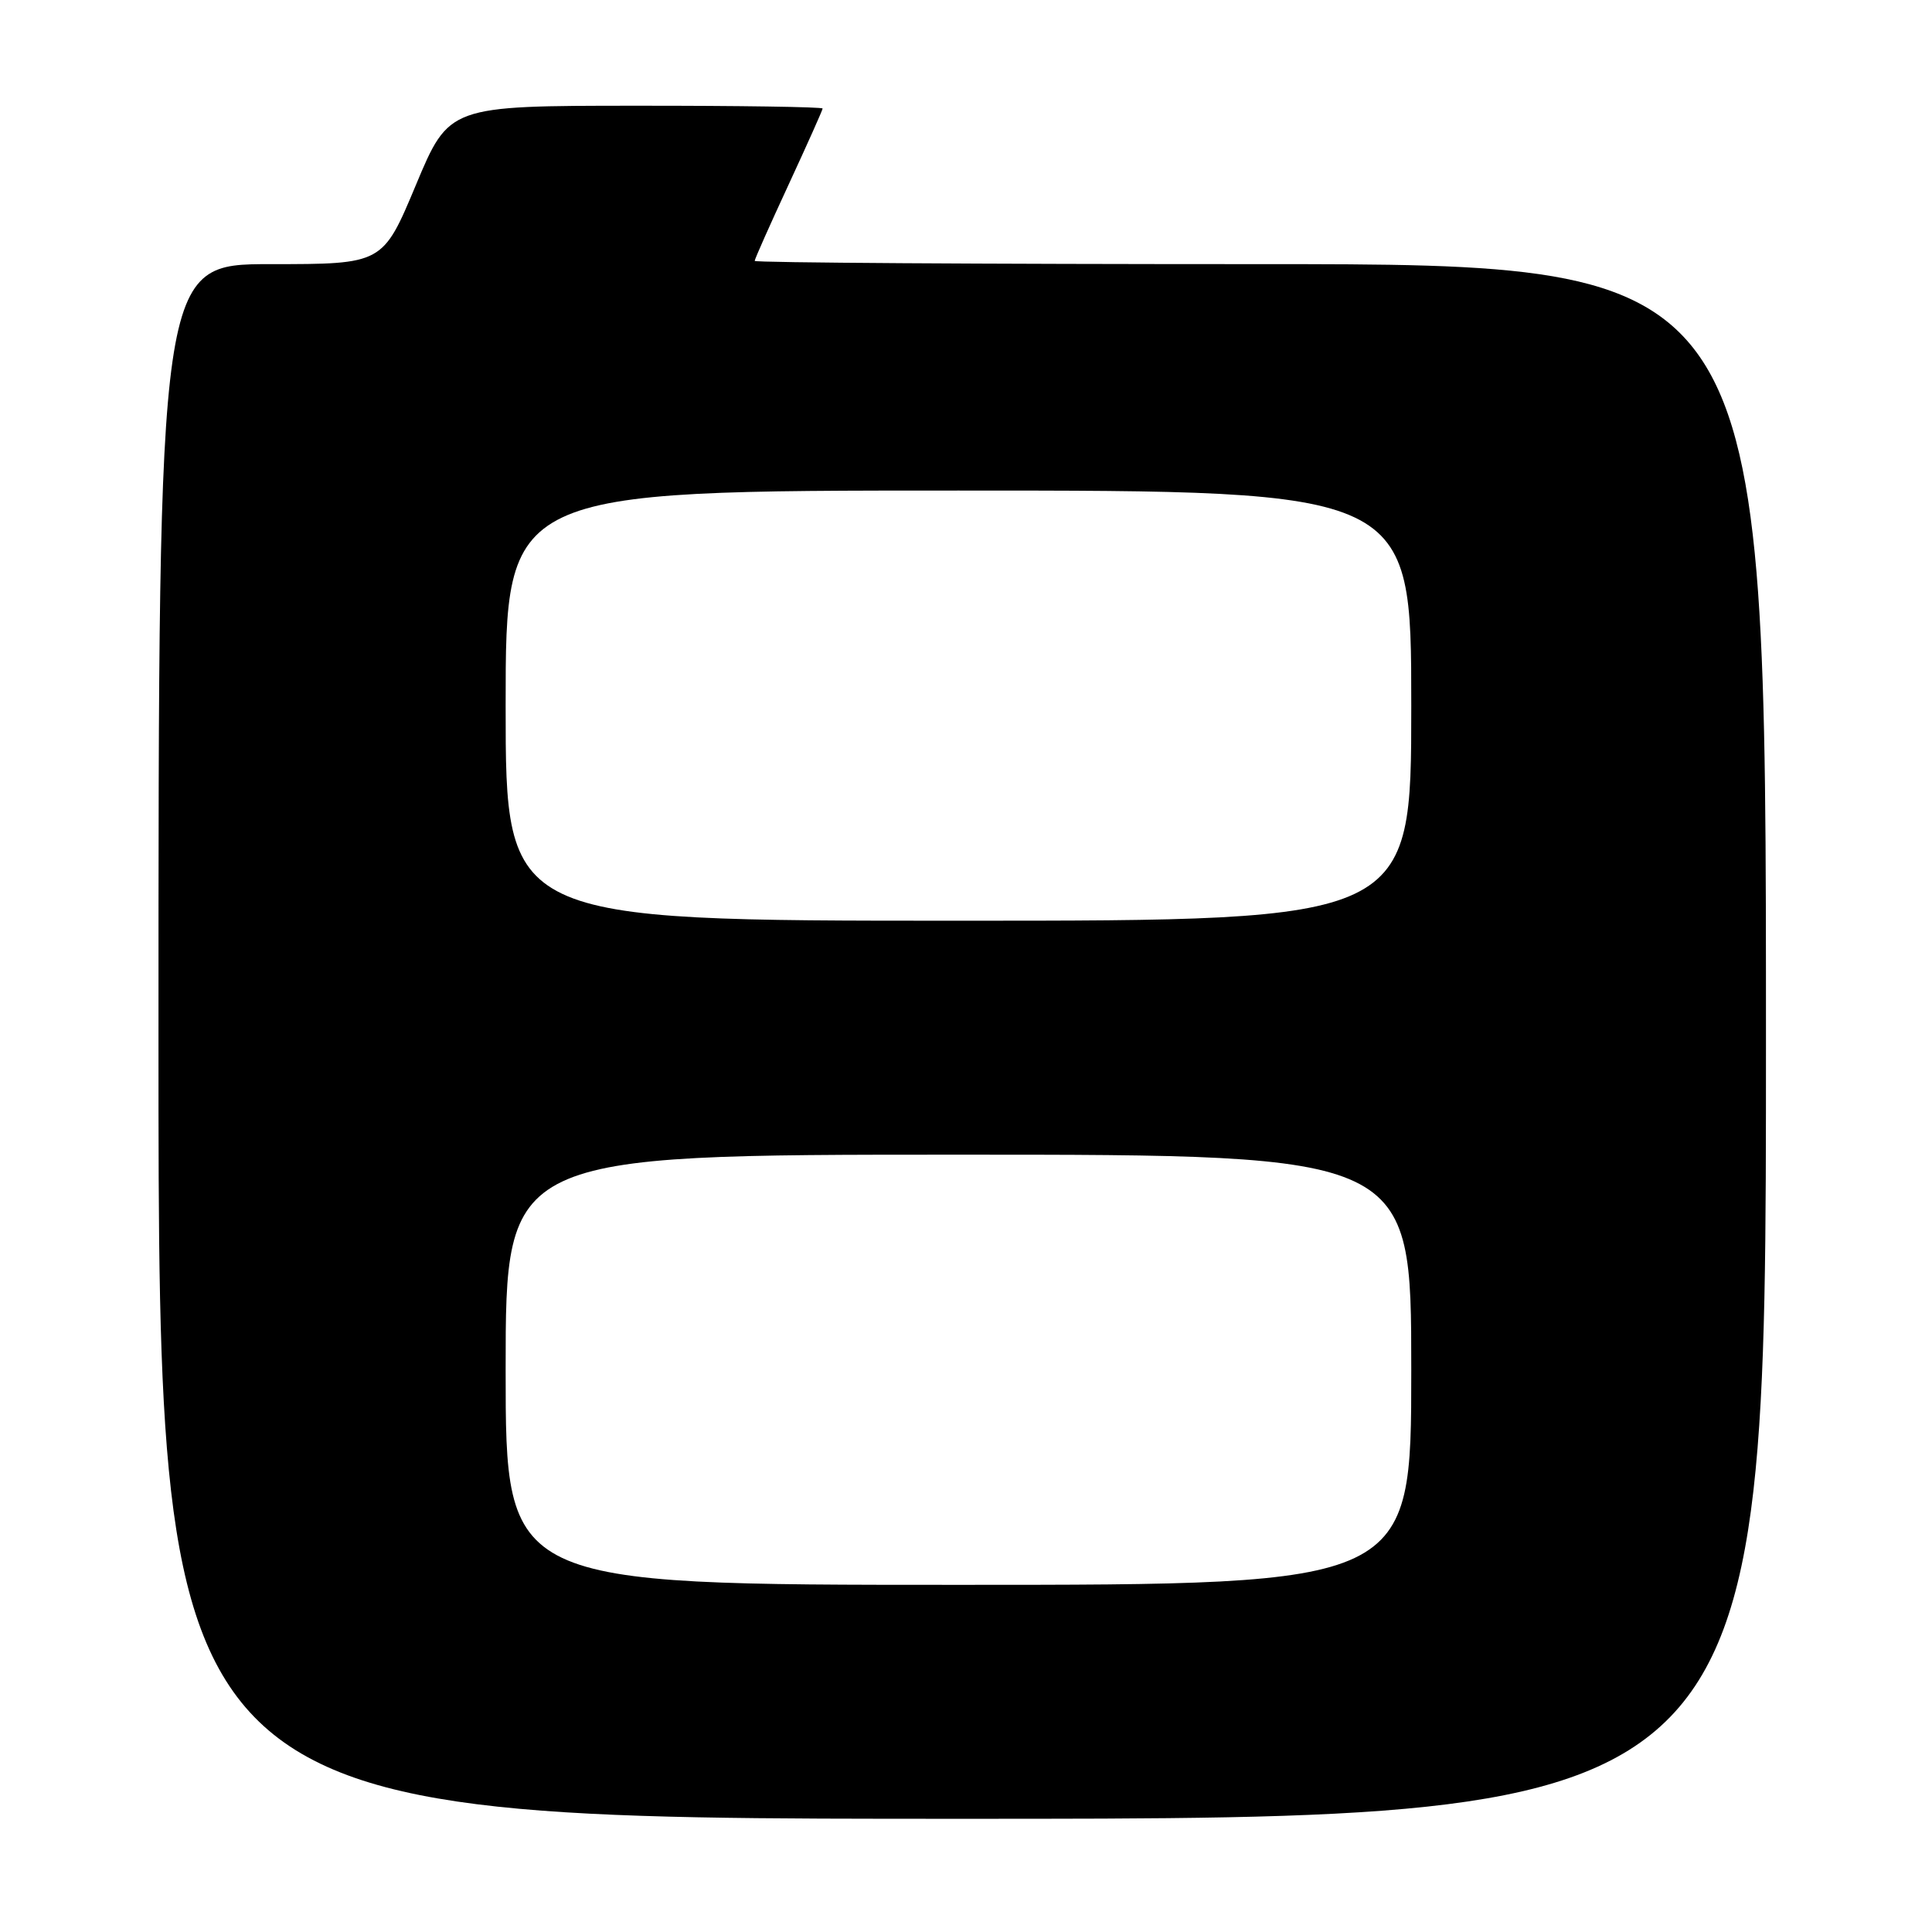 <?xml version="1.0" encoding="UTF-8" standalone="no"?>
<!DOCTYPE svg PUBLIC "-//W3C//DTD SVG 1.1//EN" "http://www.w3.org/Graphics/SVG/1.1/DTD/svg11.dtd" >
<svg xmlns="http://www.w3.org/2000/svg" xmlns:xlink="http://www.w3.org/1999/xlink" version="1.1" viewBox="0 0 256 256">
 <g >
 <path fill="currentColor"
d=" M 234.00 138.00 C 234.00 35.00 234.00 35.00 167.00 35.00 C 130.15 35.00 100.00 34.81 100.00 34.57 C 100.00 34.33 102.03 29.78 104.50 24.45 C 106.97 19.11 109.00 14.58 109.00 14.38 C 109.00 14.17 97.86 14.00 84.25 14.01 C 59.50 14.02 59.50 14.02 55.11 24.51 C 50.72 35.00 50.72 35.00 35.86 35.00 C 21.00 35.00 21.00 35.00 21.00 138.00 C 21.00 241.00 21.00 241.00 127.50 241.00 C 234.00 241.00 234.00 241.00 234.00 138.00 Z  M 67.00 181.50 C 67.00 153.00 67.00 153.00 127.00 153.00 C 187.00 153.00 187.00 153.00 187.00 181.50 C 187.00 210.00 187.00 210.00 127.00 210.00 C 67.00 210.00 67.00 210.00 67.00 181.50 Z  M 67.00 93.50 C 67.00 65.00 67.00 65.00 127.00 65.00 C 187.00 65.00 187.00 65.00 187.00 93.50 C 187.00 122.00 187.00 122.00 127.00 122.00 C 67.00 122.00 67.00 122.00 67.00 93.50 Z "/>
</g>
</svg>